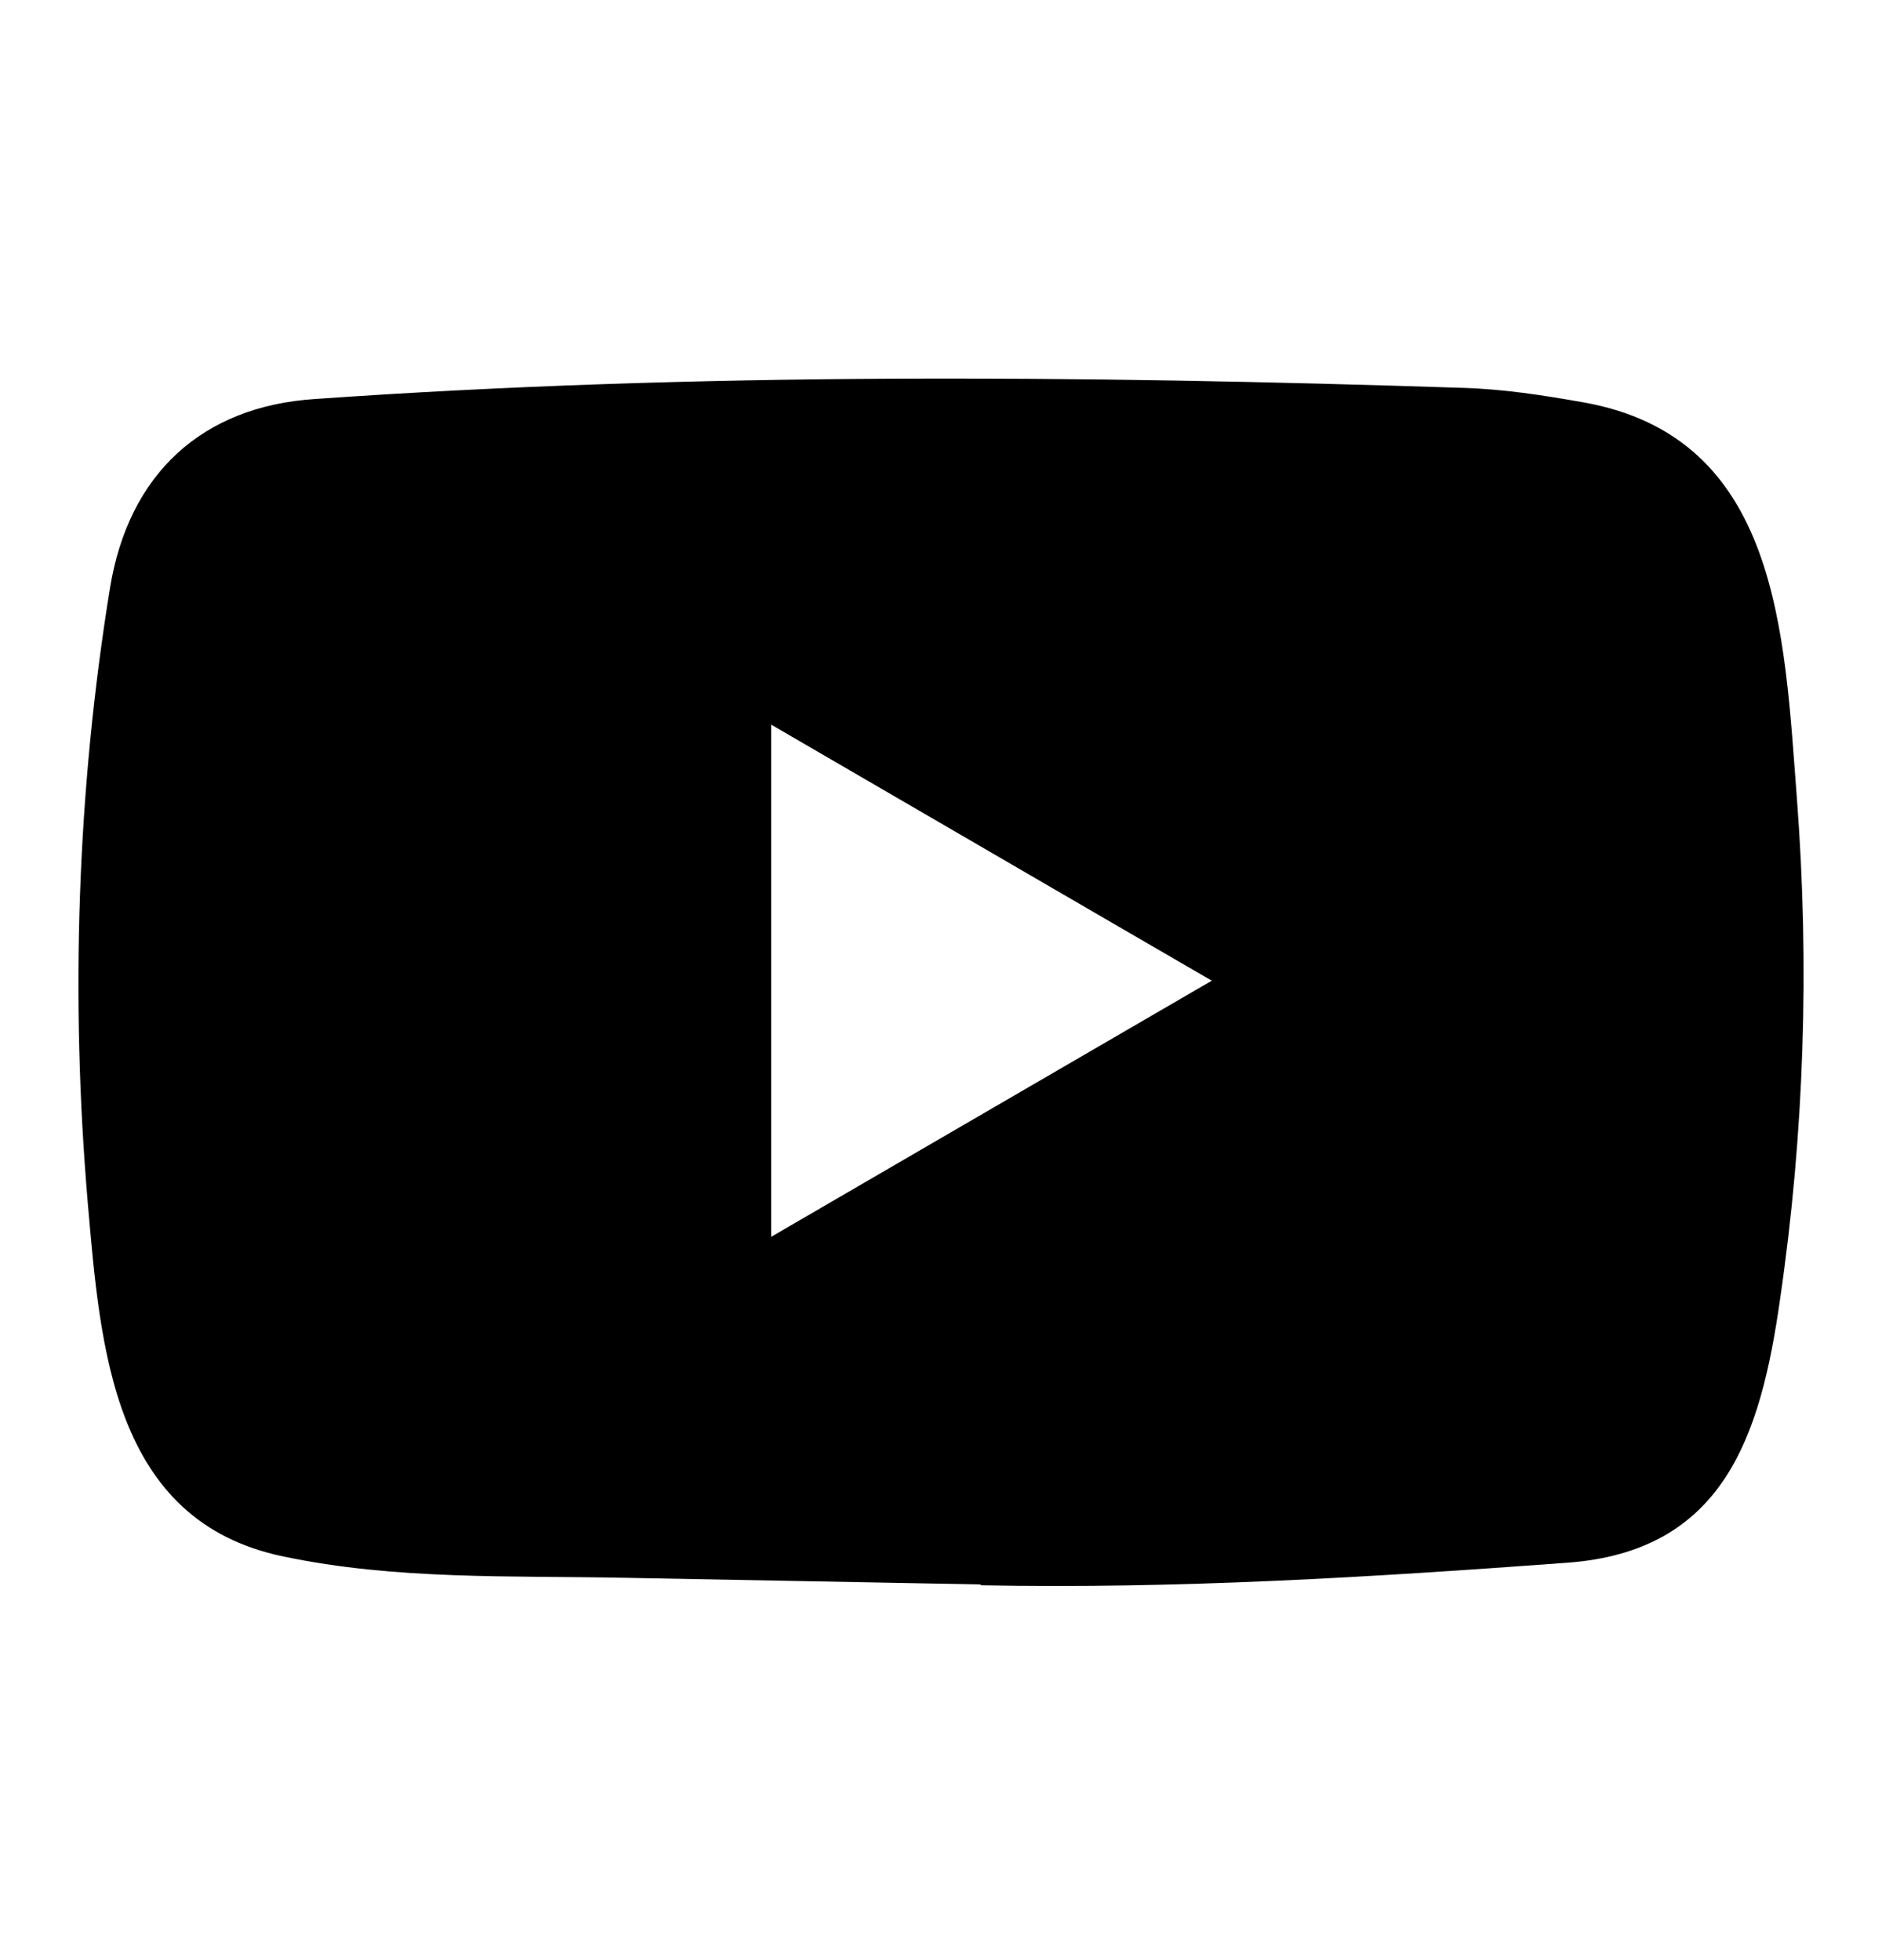 <svg width="24" height="25" viewBox="0 0 24 25" fill="none" xmlns="http://www.w3.org/2000/svg">
<path d="M12.487 20.208L7.974 20.124C6.512 20.095 5.047 20.153 3.615 19.852C1.435 19.401 1.281 17.192 1.119 15.339C0.897 12.734 0.983 10.081 1.403 7.498C1.64 6.048 2.573 5.183 4.017 5.089C8.889 4.747 13.794 4.788 18.656 4.947C19.17 4.962 19.687 5.042 20.193 5.132C22.692 5.576 22.753 8.079 22.915 10.187C23.077 12.316 23.009 14.456 22.7 16.571C22.452 18.322 21.978 19.79 19.978 19.932C17.471 20.117 15.022 20.267 12.509 20.219C12.509 20.208 12.495 20.208 12.487 20.208ZM9.834 15.775C11.723 14.678 13.575 13.598 15.453 12.508C13.561 11.411 11.712 10.332 9.834 9.242V15.775Z" fill="currentcolor"/>
</svg>